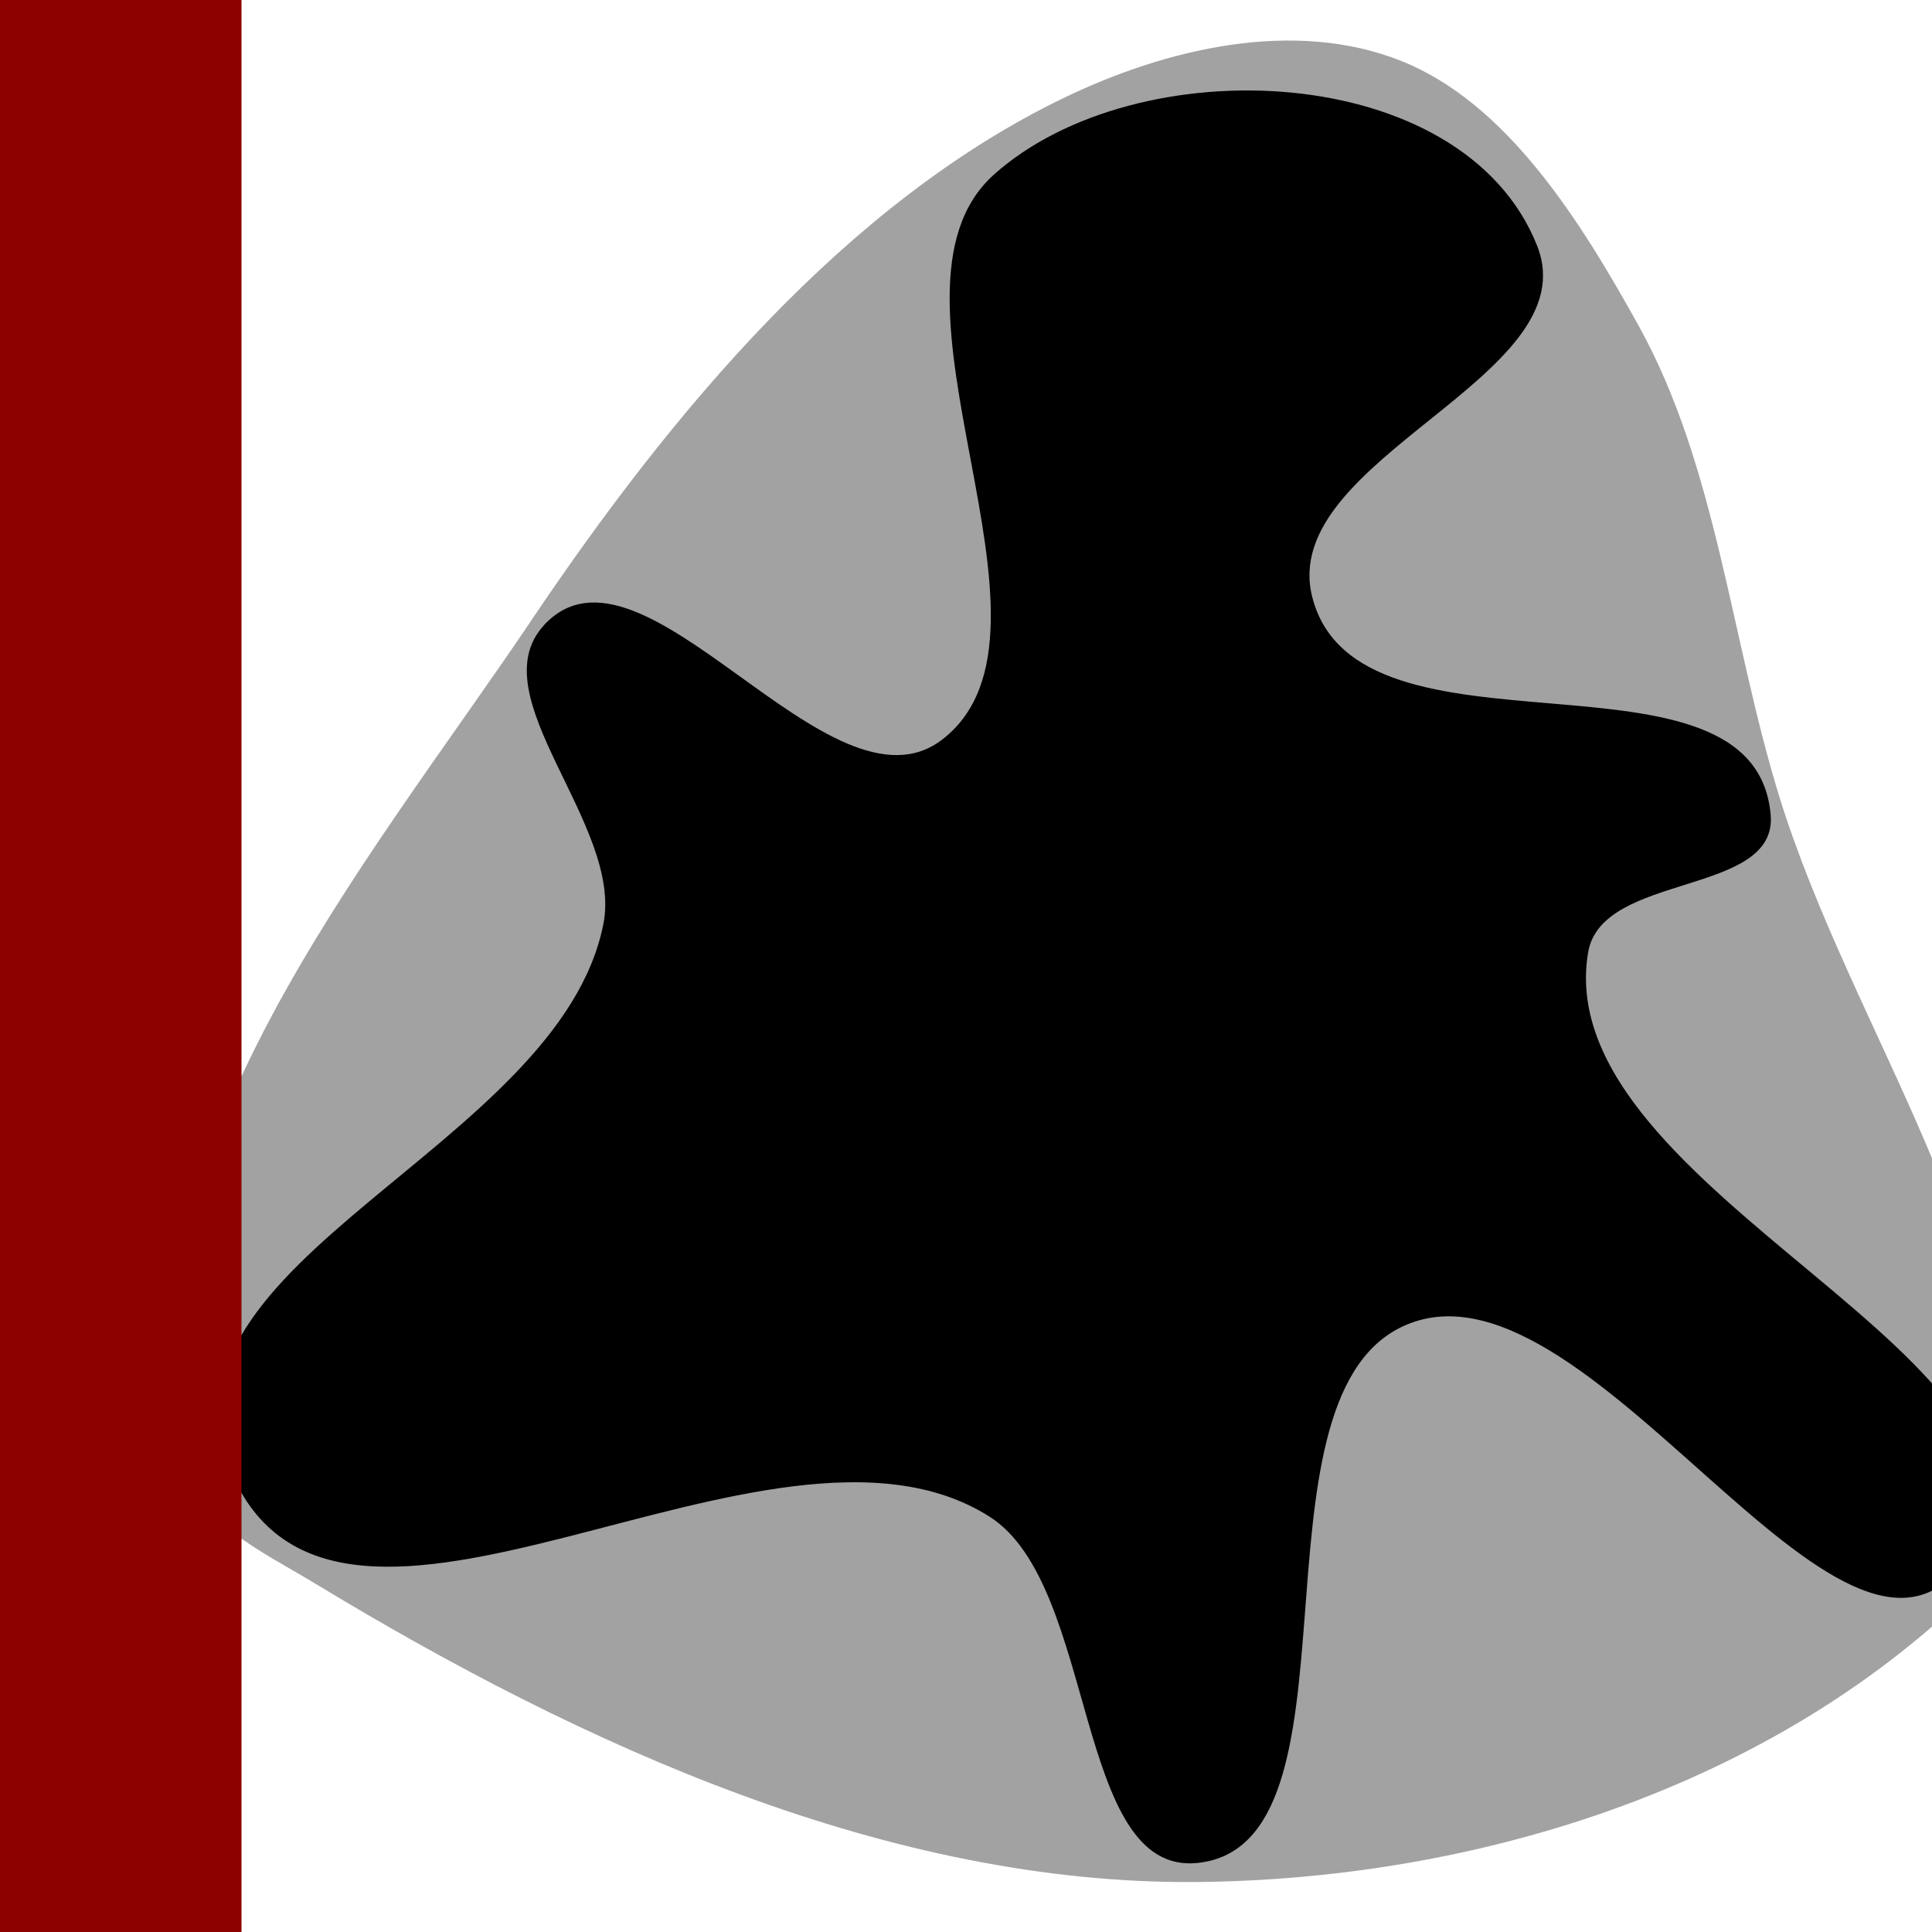 <?xml version="1.0" encoding="UTF-8" standalone="no"?>
<!-- Created with Inkscape (http://www.inkscape.org/) -->

<svg
   xmlns:dc="http://purl.org/dc/elements/1.1/"
   xmlns:cc="http://creativecommons.org/ns#"
   xmlns:rdf="http://www.w3.org/1999/02/22-rdf-syntax-ns#"
   xmlns:svg="http://www.w3.org/2000/svg"
   xmlns="http://www.w3.org/2000/svg"
   xmlns:xlink="http://www.w3.org/1999/xlink"
   xmlns:sodipodi="http://sodipodi.sourceforge.net/DTD/sodipodi-0.dtd"
   xmlns:inkscape="http://www.inkscape.org/namespaces/inkscape"
   width="16"
   height="16"
   id="svg2"
   version="1.1"
   inkscape:version="0.48.3.1 r9886"
   sodipodi:docname="convexhull.svg"
   inkscape:export-filename="/home/hornm/workspaces/eclipse/workspace_indigo/knip/org.knime.knip.base/src/org/knime/knip/base/nodes/proc/binary/icons/convexhull.png"
   inkscape:export-xdpi="90"
   inkscape:export-ydpi="90">
  <defs
     id="defs4">
    <linearGradient
       id="linearGradient3848">
      <stop
         style="stop-color:#0066ad;stop-opacity:1;"
         offset="0"
         id="stop3850" />
      <stop
         style="stop-color:#dcf5ff;stop-opacity:1;"
         offset="1"
         id="stop3852" />
    </linearGradient>
    <marker
       inkscape:stockid="Arrow2Send"
       orient="auto"
       refY="0.0"
       refX="0.0"
       id="Arrow2Send"
       style="overflow:visible;">
      <path
         id="path3744"
         style="font-size:12.0;fill-rule:evenodd;stroke-width:0.625;stroke-linejoin:round;"
         d="M 8.719,4.034 L -2.207,0.016 L 8.719,-4.002 C 6.973,-1.63 6.983,1.616 8.719,4.034 z "
         transform="scale(0.3) rotate(180) translate(-2.3,0)" />
    </marker>
    <marker
       inkscape:stockid="Arrow1Mend"
       orient="auto"
       refY="0.0"
       refX="0.0"
       id="Arrow1Mend"
       style="overflow:visible;">
      <path
         id="path3720"
         d="M 0.0,0.0 L 5.0,-5.0 L -12.5,0.0 L 5.0,5.0 L 0.0,0.0 z "
         style="fill-rule:evenodd;stroke:#000000;stroke-width:1.0pt;marker-start:none;"
         transform="scale(0.4) rotate(180) translate(10,0)" />
    </marker>
    <marker
       inkscape:stockid="DiamondS"
       orient="auto"
       refY="0.0"
       refX="0.0"
       id="DiamondS"
       style="overflow:visible">
      <path
         id="path3797"
         d="M 0,-7.071 L -7.071,0 L 0,7.071 L 7.071,0 L 0,-7.071 z "
         style="fill-rule:evenodd;stroke:#000000;stroke-width:1.0pt;marker-start:none"
         transform="scale(0.2)" />
    </marker>
    <marker
       inkscape:stockid="Arrow2Mend"
       orient="auto"
       refY="0.0"
       refX="0.0"
       id="Arrow2Mend"
       style="overflow:visible;">
      <path
         id="path3738"
         style="font-size:12.0;fill-rule:evenodd;stroke-width:0.625;stroke-linejoin:round;"
         d="M 8.719,4.034 L -2.207,0.016 L 8.719,-4.002 C 6.973,-1.63 6.983,1.616 8.719,4.034 z "
         transform="scale(0.6) rotate(180) translate(0,0)" />
    </marker>
    <marker
       inkscape:stockid="Arrow1Lend"
       orient="auto"
       refY="0.0"
       refX="0.0"
       id="Arrow1Lend"
       style="overflow:visible;">
      <path
         id="path3714"
         d="M 0.0,0.0 L 5.0,-5.0 L -12.5,0.0 L 5.0,5.0 L 0.0,0.0 z "
         style="fill-rule:evenodd;stroke:#000000;stroke-width:1.0pt;marker-start:none;"
         transform="scale(0.8) rotate(180) translate(12.5,0)" />
    </marker>
    <inkscape:perspective
       sodipodi:type="inkscape:persp3d"
       inkscape:vp_x="0 : 526.18109 : 1"
       inkscape:vp_y="0 : 1000 : 0"
       inkscape:vp_z="1371.7932 : 339.99927 : 1"
       inkscape:persp3d-origin="372.04724 : 350.78739 : 1"
       id="perspective10" />
    <inkscape:perspective
       id="perspective3628"
       inkscape:persp3d-origin="0.5 : 0.33333333 : 1"
       inkscape:vp_z="1 : 0.5 : 1"
       inkscape:vp_y="0 : 1000 : 0"
       inkscape:vp_x="0 : 0.5 : 1"
       sodipodi:type="inkscape:persp3d" />
    <inkscape:perspective
       id="perspective3650"
       inkscape:persp3d-origin="0.5 : 0.33333333 : 1"
       inkscape:vp_z="1 : 0.5 : 1"
       inkscape:vp_y="0 : 1000 : 0"
       inkscape:vp_x="0 : 0.5 : 1"
       sodipodi:type="inkscape:persp3d" />
    <inkscape:perspective
       id="perspective3679"
       inkscape:persp3d-origin="0.5 : 0.33333333 : 1"
       inkscape:vp_z="1 : 0.5 : 1"
       inkscape:vp_y="0 : 1000 : 0"
       inkscape:vp_x="0 : 0.5 : 1"
       sodipodi:type="inkscape:persp3d" />
    <inkscape:perspective
       id="perspective3679-7"
       inkscape:persp3d-origin="0.5 : 0.33333333 : 1"
       inkscape:vp_z="1 : 0.5 : 1"
       inkscape:vp_y="0 : 1000 : 0"
       inkscape:vp_x="0 : 0.5 : 1"
       sodipodi:type="inkscape:persp3d" />
    <inkscape:perspective
       id="perspective2844"
       inkscape:persp3d-origin="0.5 : 0.33333333 : 1"
       inkscape:vp_z="1 : 0.5 : 1"
       inkscape:vp_y="0 : 1000 : 0"
       inkscape:vp_x="0 : 0.5 : 1"
       sodipodi:type="inkscape:persp3d" />
    <inkscape:perspective
       id="perspective2866"
       inkscape:persp3d-origin="0.5 : 0.33333333 : 1"
       inkscape:vp_z="1 : 0.5 : 1"
       inkscape:vp_y="0 : 1000 : 0"
       inkscape:vp_x="0 : 0.5 : 1"
       sodipodi:type="inkscape:persp3d" />
    <inkscape:perspective
       id="perspective2888"
       inkscape:persp3d-origin="0.5 : 0.33333333 : 1"
       inkscape:vp_z="1 : 0.5 : 1"
       inkscape:vp_y="0 : 1000 : 0"
       inkscape:vp_x="0 : 0.5 : 1"
       sodipodi:type="inkscape:persp3d" />
    <marker
       inkscape:stockid="Arrow2Send"
       orient="auto"
       refY="0"
       refX="0"
       id="Arrow2Send-5"
       style="overflow:visible">
      <path
         id="path3744-5"
         style="font-size:12px;fill-rule:evenodd;stroke-width:0.625;stroke-linejoin:round"
         d="M 8.719,4.034 -2.207,0.016 8.719,-4.002 c -1.745,2.372 -1.735,5.617 -6e-7,8.035 z"
         transform="matrix(-0.3,0,0,-0.3,0.69,0)" />
    </marker>
    <linearGradient
       inkscape:collect="always"
       xlink:href="#linearGradient3848-6"
       id="linearGradient3854-4"
       x1="6.125"
       y1="11.625"
       x2="6.125"
       y2="13.406"
       gradientUnits="userSpaceOnUse" />
    <linearGradient
       id="linearGradient3848-6">
      <stop
         style="stop-color:#000000;stop-opacity:1"
         offset="0"
         id="stop3850-3" />
      <stop
         style="stop-color:#ffffff;stop-opacity:1;"
         offset="1"
         id="stop3852-4" />
    </linearGradient>
    <linearGradient
       inkscape:collect="always"
       xlink:href="#linearGradient3848"
       id="linearGradient3908"
       gradientUnits="userSpaceOnUse"
       x1="-0.438"
       y1="1043.362"
       x2="11.562"
       y2="1043.362"
       gradientTransform="matrix(0.844,0,0,0.844,908.459,-376.194)" />
    <linearGradient
       inkscape:collect="always"
       xlink:href="#linearGradient3848"
       id="linearGradient3912"
       gradientUnits="userSpaceOnUse"
       x1="-0.062"
       y1="11.219"
       x2="11.562"
       y2="11.562" />
    <linearGradient
       inkscape:collect="always"
       xlink:href="#linearGradient3848"
       id="linearGradient3922"
       gradientUnits="userSpaceOnUse"
       x1="6.125"
       y1="11.625"
       x2="6.125"
       y2="13.406" />
  </defs>
  <sodipodi:namedview
     id="base"
     pagecolor="#ffffff"
     bordercolor="#666666"
     borderopacity="1.0"
     inkscape:pageopacity="0.0"
     inkscape:pageshadow="2"
     inkscape:zoom="32"
     inkscape:cx="3.3709521"
     inkscape:cy="7.8042225"
     inkscape:document-units="px"
     inkscape:current-layer="layer1"
     showgrid="false"
     inkscape:window-width="1375"
     inkscape:window-height="876"
     inkscape:window-x="65"
     inkscape:window-y="24"
     inkscape:window-maximized="1"
     showguides="true"
     inkscape:guide-bbox="true" />
  <g
     inkscape:label="Layer 1"
     inkscape:groupmode="layer"
     id="layer1"
     transform="translate(0,-1036.362)">
    <path
       style="fill:#a2a2a2;fill-opacity:1;stroke:none"
       d="m 4.399,1041.501 c 1.173,-1.742 2.605,-3.45 4.394,-4.32 0.864,-0.42 1.925,-0.668 2.812,-0.314 0.874,0.349 1.481,1.317 1.969,2.199 0.643,1.162 0.762,2.597 1.16,3.888 0.604,1.958 2.023,3.789 1.863,5.852 -0.027,0.344 -0.217,0.685 -0.457,0.903 -1.689,1.538 -4.043,2.217 -6.222,2.239 -2.547,0.025 -5.074,-1.117 -7.312,-2.474 -0.431,-0.262 -1.02,-0.525 -1.125,-1.06 -0.486,-2.489 1.547,-4.877 2.918,-6.912 z"
       id="path3945"
       inkscape:connector-curvature="0"
       sodipodi:nodetypes="sssssssssss" />
    <path
       style="fill:#000000;fill-opacity:1;stroke:none"
       d="m 4.505,1041.54 c -0.543,0.588 0.655,1.649 0.492,2.474 -0.366,1.851 -3.802,2.794 -3.093,4.516 0.877,2.132 4.467,-0.769 6.292,0.393 0.895,0.57 0.697,2.976 1.723,2.867 1.432,-0.152 0.367,-3.8 1.687,-4.438 1.524,-0.736 3.66,3.392 4.675,1.925 1.117,-1.615 -3.465,-3.021 -3.129,-5.027 0.112,-0.667 1.569,-0.463 1.512,-1.139 -0.131,-1.53 -3.425,-0.327 -3.797,-1.807 -0.288,-1.147 2.294,-1.816 1.863,-2.906 -0.611,-1.543 -3.322,-1.646 -4.5,-0.589 -1.093,0.981 0.727,3.776 -0.422,4.674 -0.932,0.728 -2.488,-1.827 -3.304,-0.943 z"
       id="path3943"
       inkscape:connector-curvature="0"
       sodipodi:nodetypes="ssssssssssssss" />
    <rect
       ry="2.5365337e-06"
       rx="1.8662621e-06"
       y="1036.362"
       x="0"
       height="16"
       width="2"
       id="rect3089"
       style="fill:#8c0000;fill-opacity:1;stroke:none" />
  </g>
</svg>
